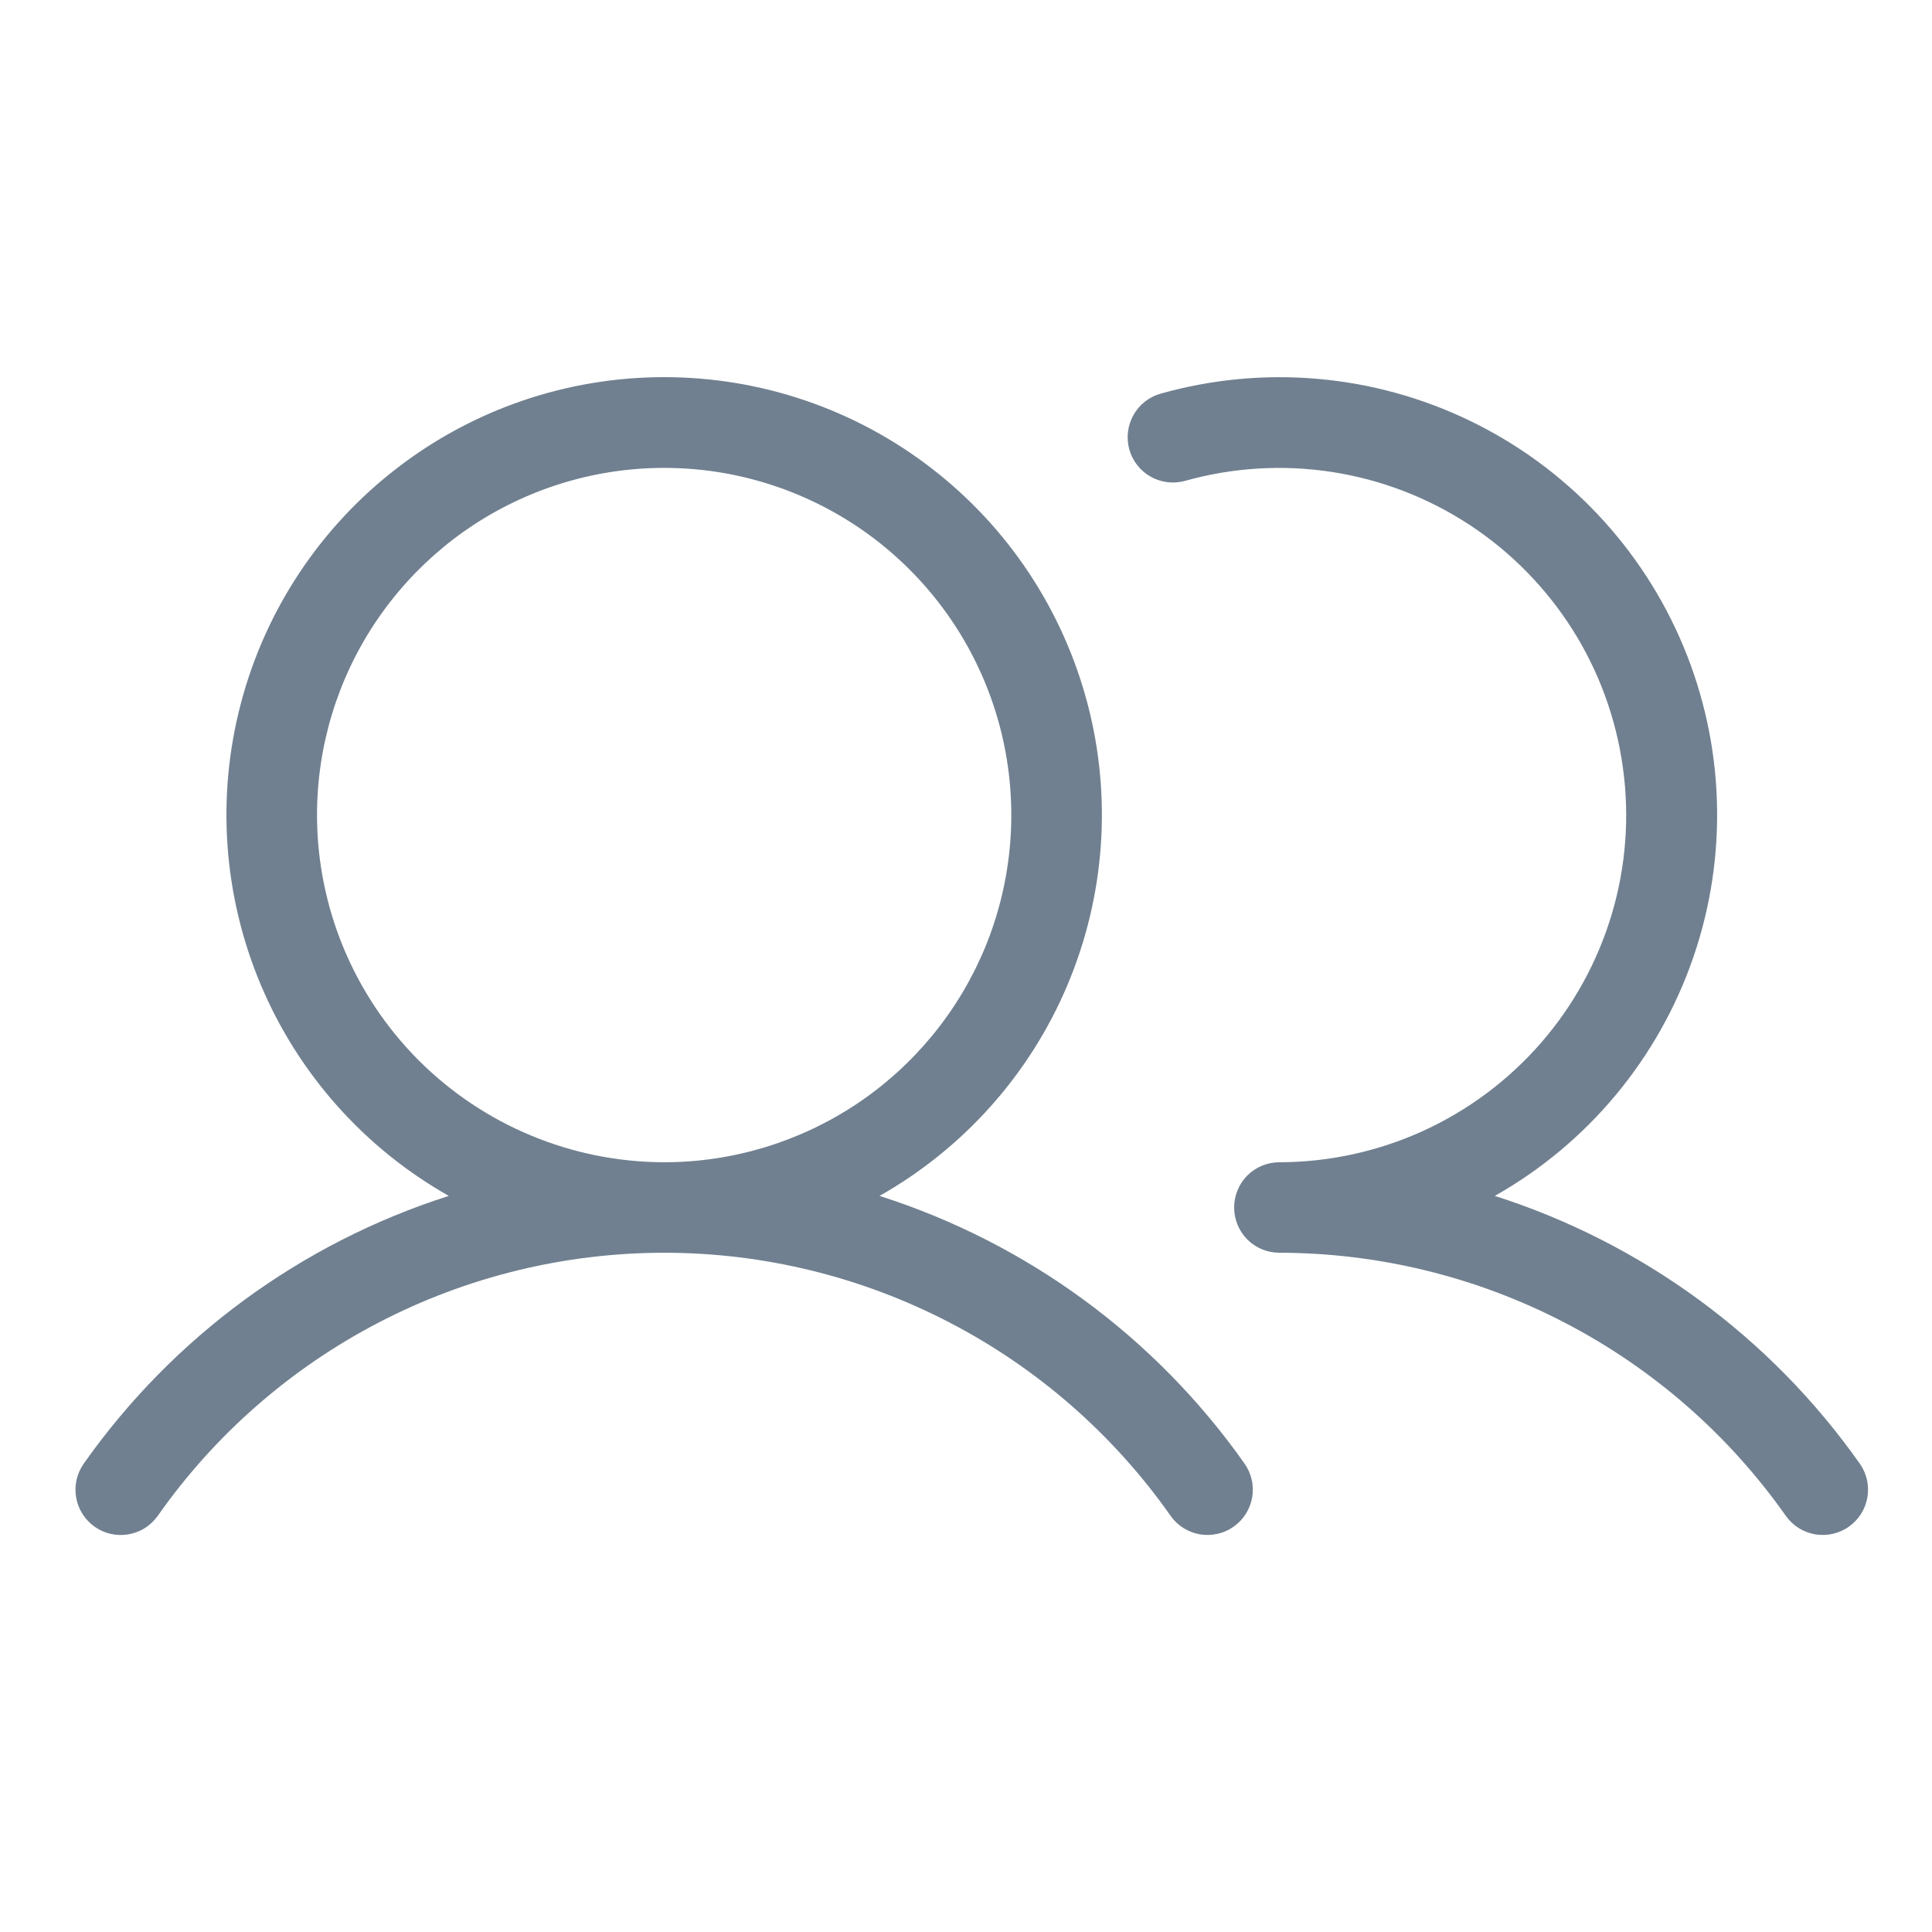 <svg width="24" height="24" viewBox="0 0 24 24" fill="none" xmlns="http://www.w3.org/2000/svg">
<path d="M10.926 14.856C11.972 14.264 12.793 13.344 13.26 12.237C13.727 11.13 13.815 9.9 13.509 8.739C13.203 7.577 12.522 6.549 11.57 5.816C10.619 5.082 9.452 4.685 8.25 4.685C7.049 4.685 5.882 5.082 4.931 5.816C3.979 6.549 3.297 7.577 2.992 8.739C2.686 9.9 2.774 11.13 3.241 12.237C3.708 13.344 4.529 14.264 5.575 14.856C3.741 15.441 2.149 16.609 1.04 18.182C0.998 18.242 0.967 18.311 0.951 18.383C0.935 18.455 0.933 18.529 0.946 18.602C0.958 18.675 0.985 18.744 1.025 18.807C1.064 18.869 1.116 18.923 1.176 18.966C1.237 19.008 1.305 19.039 1.377 19.055C1.449 19.071 1.523 19.073 1.596 19.06C1.669 19.047 1.739 19.021 1.801 18.981C1.863 18.942 1.917 18.89 1.96 18.83C2.669 17.82 3.611 16.997 4.706 16.428C5.801 15.859 7.016 15.563 8.25 15.562C9.484 15.562 10.699 15.859 11.794 16.428C12.889 16.996 13.831 17.82 14.541 18.829C14.583 18.89 14.637 18.941 14.7 18.981C14.762 19.02 14.832 19.047 14.904 19.06C14.977 19.072 15.052 19.07 15.124 19.054C15.196 19.038 15.264 19.008 15.324 18.965C15.385 18.923 15.436 18.869 15.476 18.806C15.515 18.744 15.542 18.674 15.555 18.602C15.567 18.529 15.566 18.454 15.549 18.382C15.533 18.31 15.503 18.242 15.46 18.181C14.352 16.609 12.76 15.441 10.926 14.856ZM3.938 10.125C3.938 9.272 4.191 8.438 4.665 7.729C5.139 7.02 5.812 6.467 6.6 6.141C7.388 5.814 8.255 5.729 9.092 5.895C9.928 6.062 10.697 6.472 11.3 7.076C11.903 7.679 12.314 8.447 12.48 9.284C12.646 10.12 12.561 10.987 12.235 11.775C11.908 12.563 11.355 13.237 10.646 13.711C9.937 14.184 9.103 14.438 8.25 14.438C7.107 14.436 6.011 13.981 5.202 13.173C4.394 12.364 3.939 11.268 3.938 10.125ZM22.967 18.965C22.907 19.008 22.838 19.038 22.766 19.054C22.694 19.07 22.62 19.072 22.547 19.06C22.474 19.047 22.405 19.02 22.342 18.981C22.28 18.941 22.226 18.89 22.183 18.829C21.473 17.821 20.531 16.998 19.436 16.43C18.342 15.861 17.127 15.564 15.893 15.562C15.744 15.562 15.601 15.503 15.495 15.398C15.39 15.292 15.331 15.149 15.331 15C15.331 14.851 15.39 14.708 15.495 14.602C15.601 14.497 15.744 14.438 15.893 14.438C16.509 14.437 17.117 14.304 17.678 14.049C18.238 13.793 18.737 13.421 19.142 12.956C19.546 12.492 19.846 11.946 20.022 11.356C20.198 10.765 20.245 10.144 20.16 9.534C20.076 8.924 19.862 8.339 19.533 7.819C19.203 7.299 18.767 6.855 18.251 6.517C17.736 6.18 17.155 5.957 16.546 5.863C15.937 5.769 15.316 5.807 14.723 5.973C14.579 6.013 14.425 5.995 14.295 5.922C14.165 5.849 14.069 5.728 14.029 5.584C13.989 5.44 14.007 5.287 14.08 5.156C14.153 5.026 14.274 4.93 14.418 4.89C15.698 4.529 17.065 4.649 18.262 5.228C19.459 5.807 20.402 6.805 20.913 8.032C21.424 9.259 21.468 10.631 21.036 11.889C20.604 13.146 19.727 14.202 18.569 14.856C20.402 15.441 21.994 16.609 23.103 18.182C23.189 18.303 23.223 18.455 23.197 18.602C23.172 18.749 23.089 18.879 22.967 18.965Z" fill="#708090"/>
</svg>

